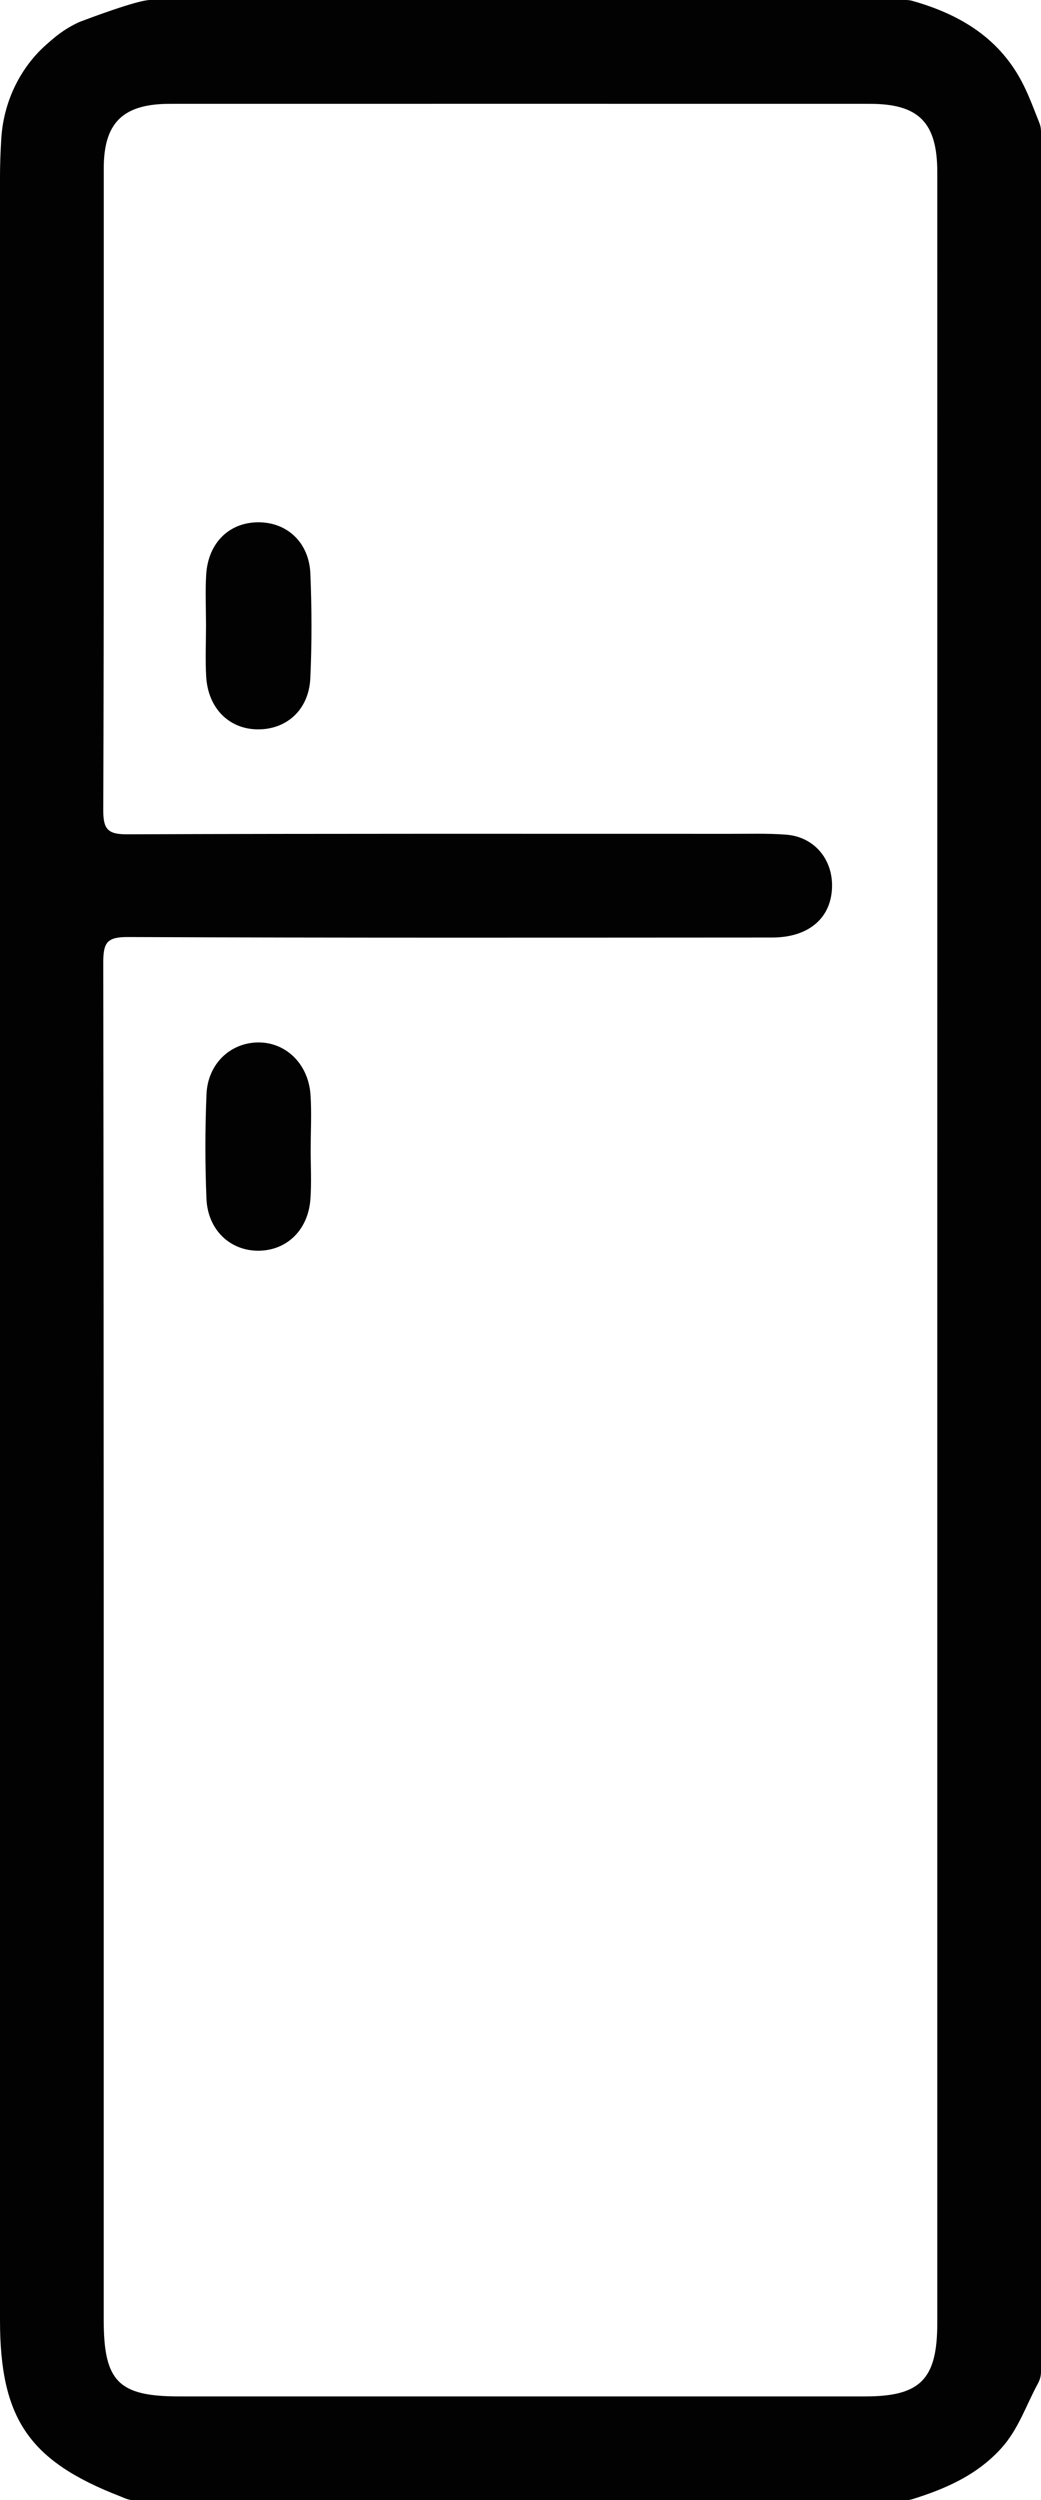 <?xml version="1.0" encoding="UTF-8"?>
<svg id="Layer_2" data-name="Layer 2" xmlns="http://www.w3.org/2000/svg" viewBox="0 0 213.19 511.86">
  <defs>
    <style>
      .cls-1 {
        fill: #020202;
        stroke-width: 0px;
      }
    </style>
  </defs>
  <g id="Layer_2-2" data-name="Layer 2">
    <g>
      <path class="cls-1" d="m213.19,485.59V26.93c0-.62-.12-1.24-.35-1.81-1.01-2.52-1.94-5.09-3.14-7.52-4.71-9.64-12.97-14.63-22.85-17.42-.43-.12-.88-.18-1.33-.18H30.74c-2.58,0-12.76,3.85-14.29,4.43-.13.05-.26.1-.39.16-1.66.78-3.22,1.75-4.65,2.9-1.25,1.02-2.49,2.12-3.18,2.82C3.48,15.13.67,21.59.26,28.42c-.17,2.8-.26,5.54-.26,7.79,0,146.25,0,292.5,0,438.75,0,20.22,5.93,28.89,24.7,36.15,0,0,0,0,0,0,.85.35,1.68.75,2.6.75h158.15c.49,0,.99-.07,1.46-.22,6.79-2.13,13.15-4.9,18.13-10.39,3.54-3.9,5.09-8.82,7.52-13.27.4-.74.63-1.55.63-2.39Zm-21.24-10c0,11.53-3.43,15.03-14.77,15.03-46.82,0-93.63,0-140.45,0-12.48,0-15.49-3.04-15.49-15.69,0-92.63.03-185.27-.09-277.9,0-4.02.74-5.21,5.03-5.19,43.98.19,87.97.12,131.95.1,7.64,0,12.29-4.15,12.27-10.71-.02-5.56-3.82-9.92-9.41-10.35-3.81-.29-7.66-.16-11.49-.17-41.15,0-82.3-.06-123.45.1-3.94.01-4.91-1-4.9-4.91.15-43.82.09-87.63.1-131.45,0-9.32,3.93-13.18,13.48-13.19,47.82-.01,95.63-.01,143.45,0,10,0,13.77,3.85,13.77,13.99.01,73.64,0,147.28,0,220.92,0,73.14,0,146.28,0,219.42Z"/>
      <path class="cls-1" d="m63.62,235.07c0,3.48.2,6.98-.05,10.45-.46,6.25-4.76,10.43-10.47,10.54-5.89.11-10.56-4.2-10.82-10.66-.29-7.12-.29-14.27.01-21.39.26-6.17,4.81-10.47,10.44-10.59,5.75-.12,10.43,4.36,10.86,10.71.25,3.63.04,7.3.04,10.95Z"/>
      <path class="cls-1" d="m42.19,128.08c0-3.5-.18-7.01.04-10.49.42-6.54,4.8-10.73,10.85-10.66,5.8.07,10.21,4.18,10.48,10.49.3,7.15.32,14.33-.01,21.48-.31,6.5-4.99,10.6-11.05,10.42-5.73-.18-9.89-4.42-10.27-10.74-.21-3.48-.04-6.99-.04-10.49Z"/>
    </g>
  </g>
</svg>
